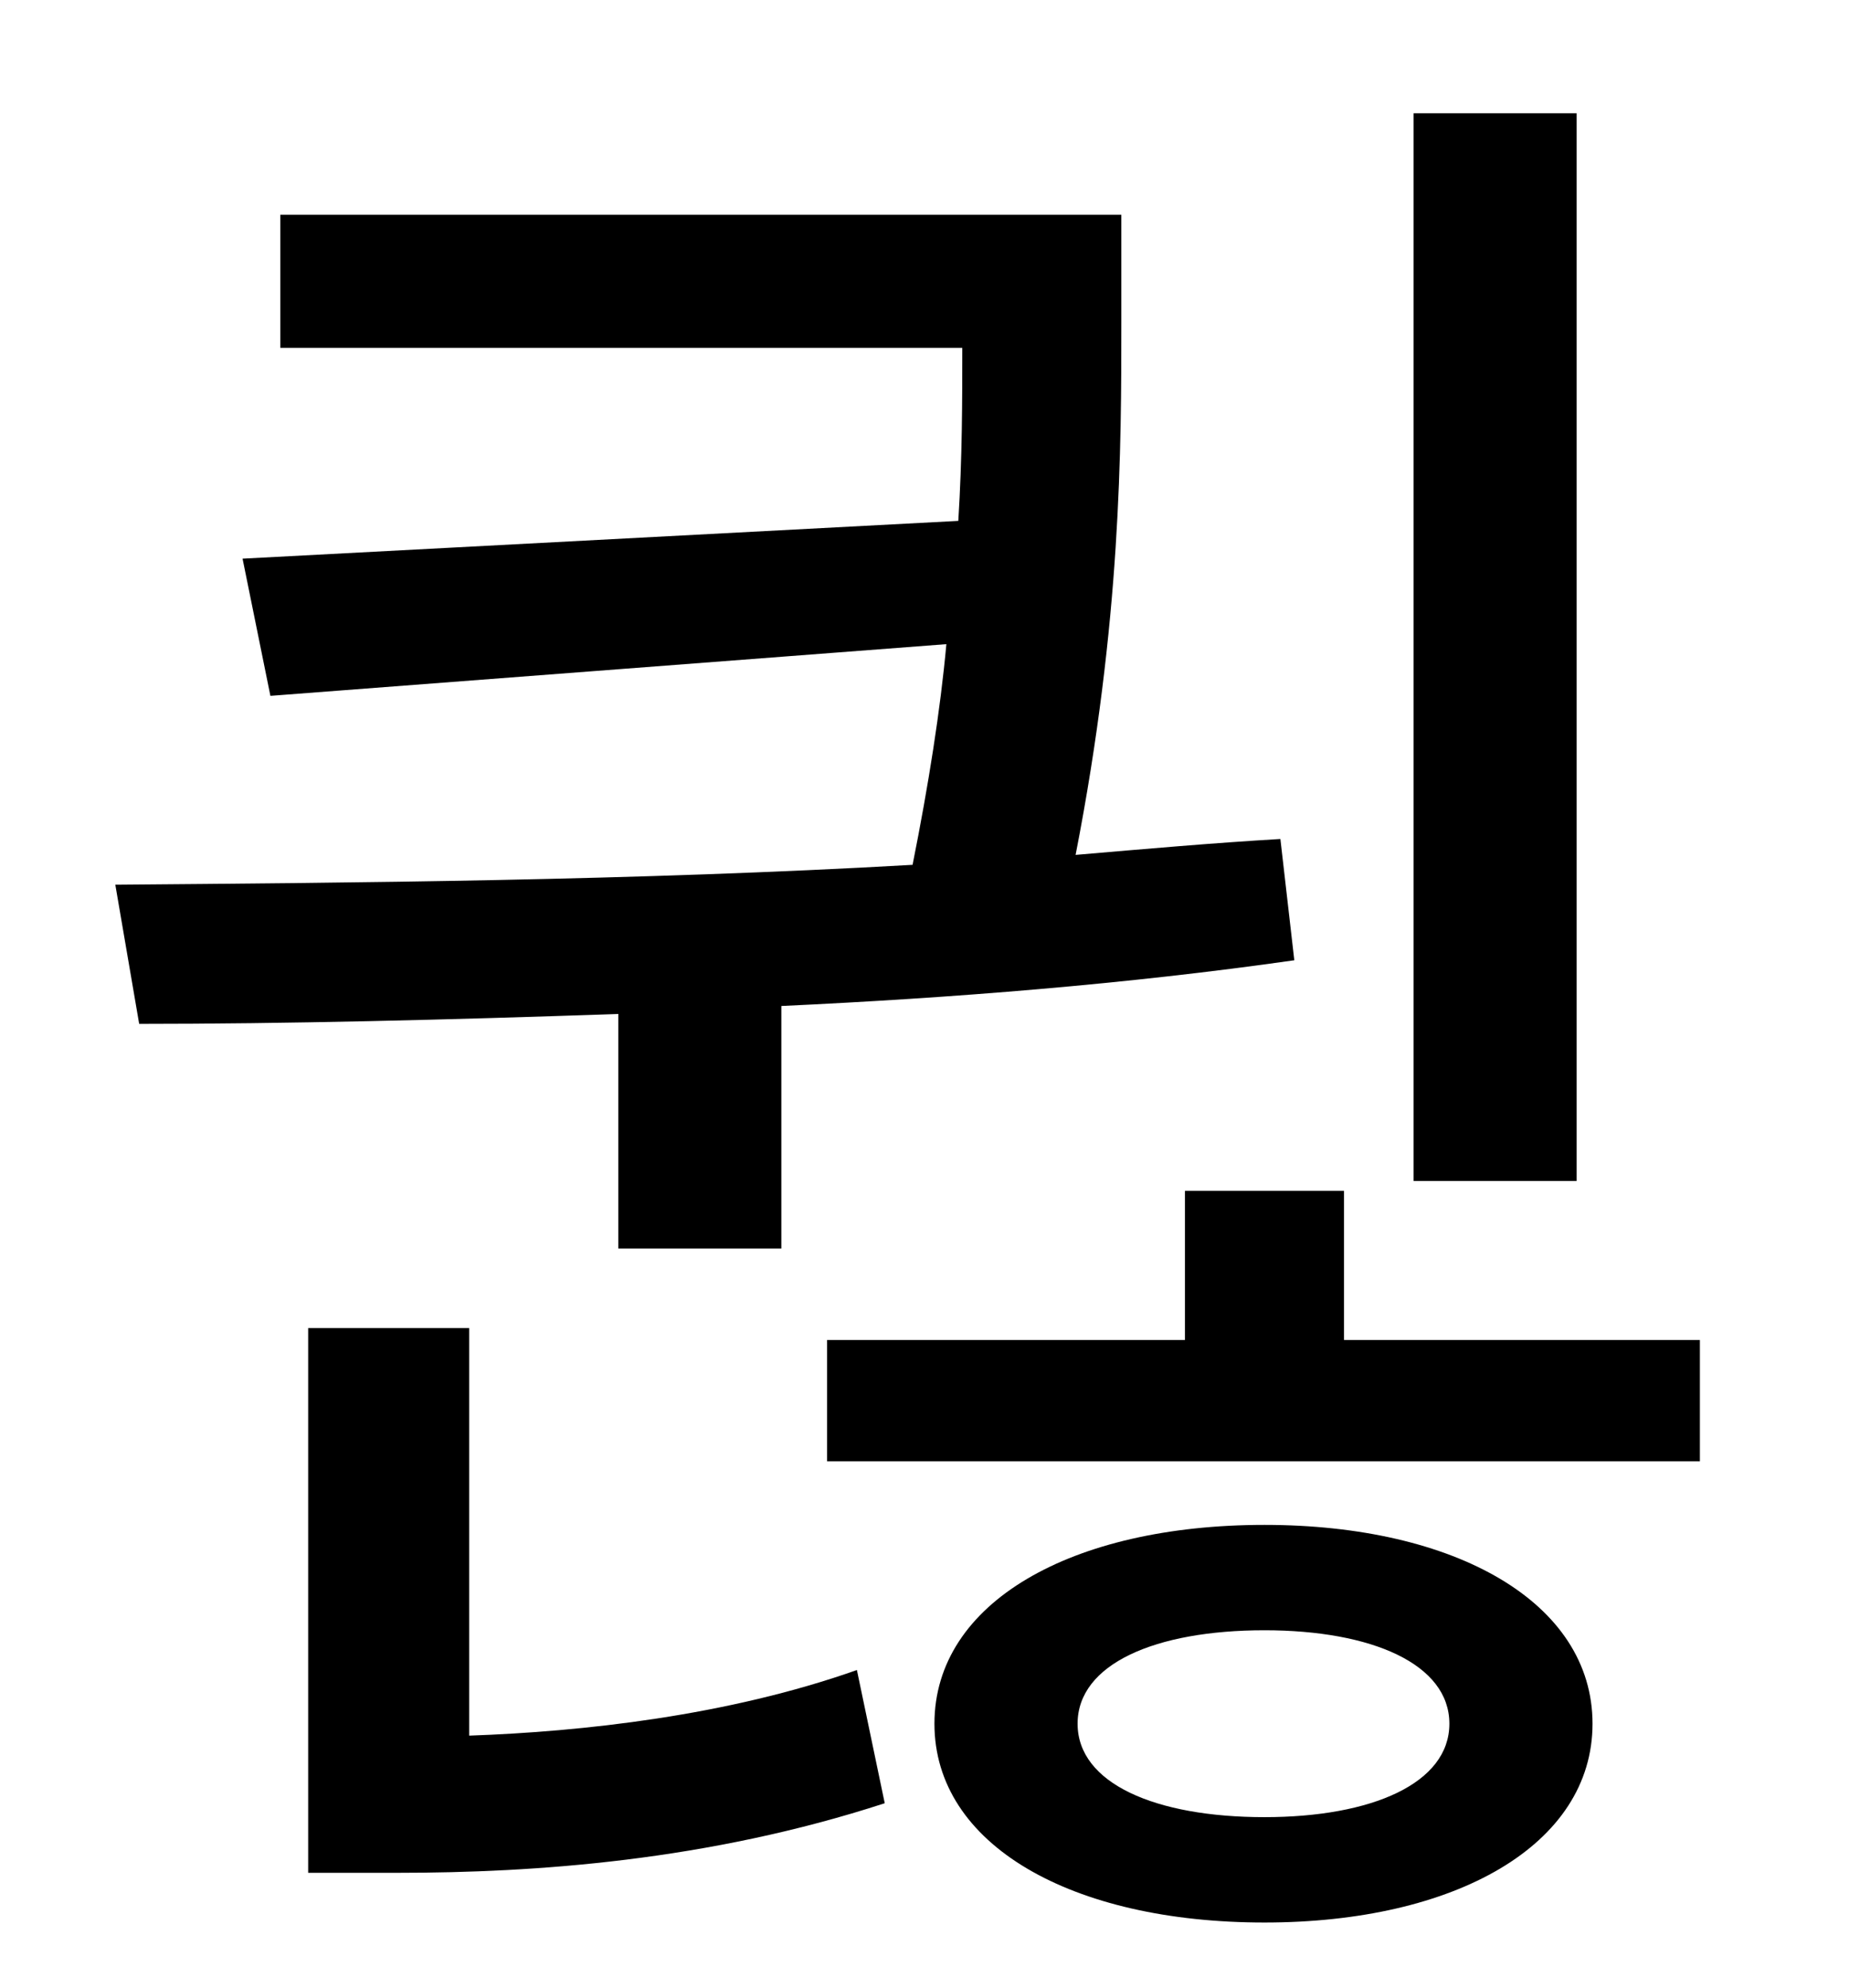 <?xml version="1.0" standalone="no"?>
<!DOCTYPE svg PUBLIC "-//W3C//DTD SVG 1.1//EN" "http://www.w3.org/Graphics/SVG/1.1/DTD/svg11.dtd" >
<svg xmlns="http://www.w3.org/2000/svg" xmlns:xlink="http://www.w3.org/1999/xlink" version="1.1" viewBox="-10 0 930 1000">
   <path fill="currentColor"
d="M783 57v537h-82v-537h82zM301 628v-118c-86 3 -168 5 -241 5l-12 -70c119 -1 261 -2 401 -10c8 -40 14 -78 17 -111l-340 26l-14 -69l360 -19c2 -32 2 -61 2 -87h-343v-67h423v54c0 63 0 150 -23 268c35 -3 69 -6 103 -8l7 61c-84 12 -172 19 -258 23v122h-82zM226 668
v205c57 -2 130 -10 195 -33l14 67c-89 29 -176 35 -245 35h-45v-274h81zM626 914c54 0 93 -17 93 -47s-39 -47 -93 -47c-55 0 -94 17 -94 47s39 47 94 47zM626 767c96 0 165 39 165 100s-69 100 -165 100c-97 0 -166 -39 -166 -100s69 -100 166 -100zM666 674h179v61h-439
v-61h180v-75h80v75z" />
</svg>

